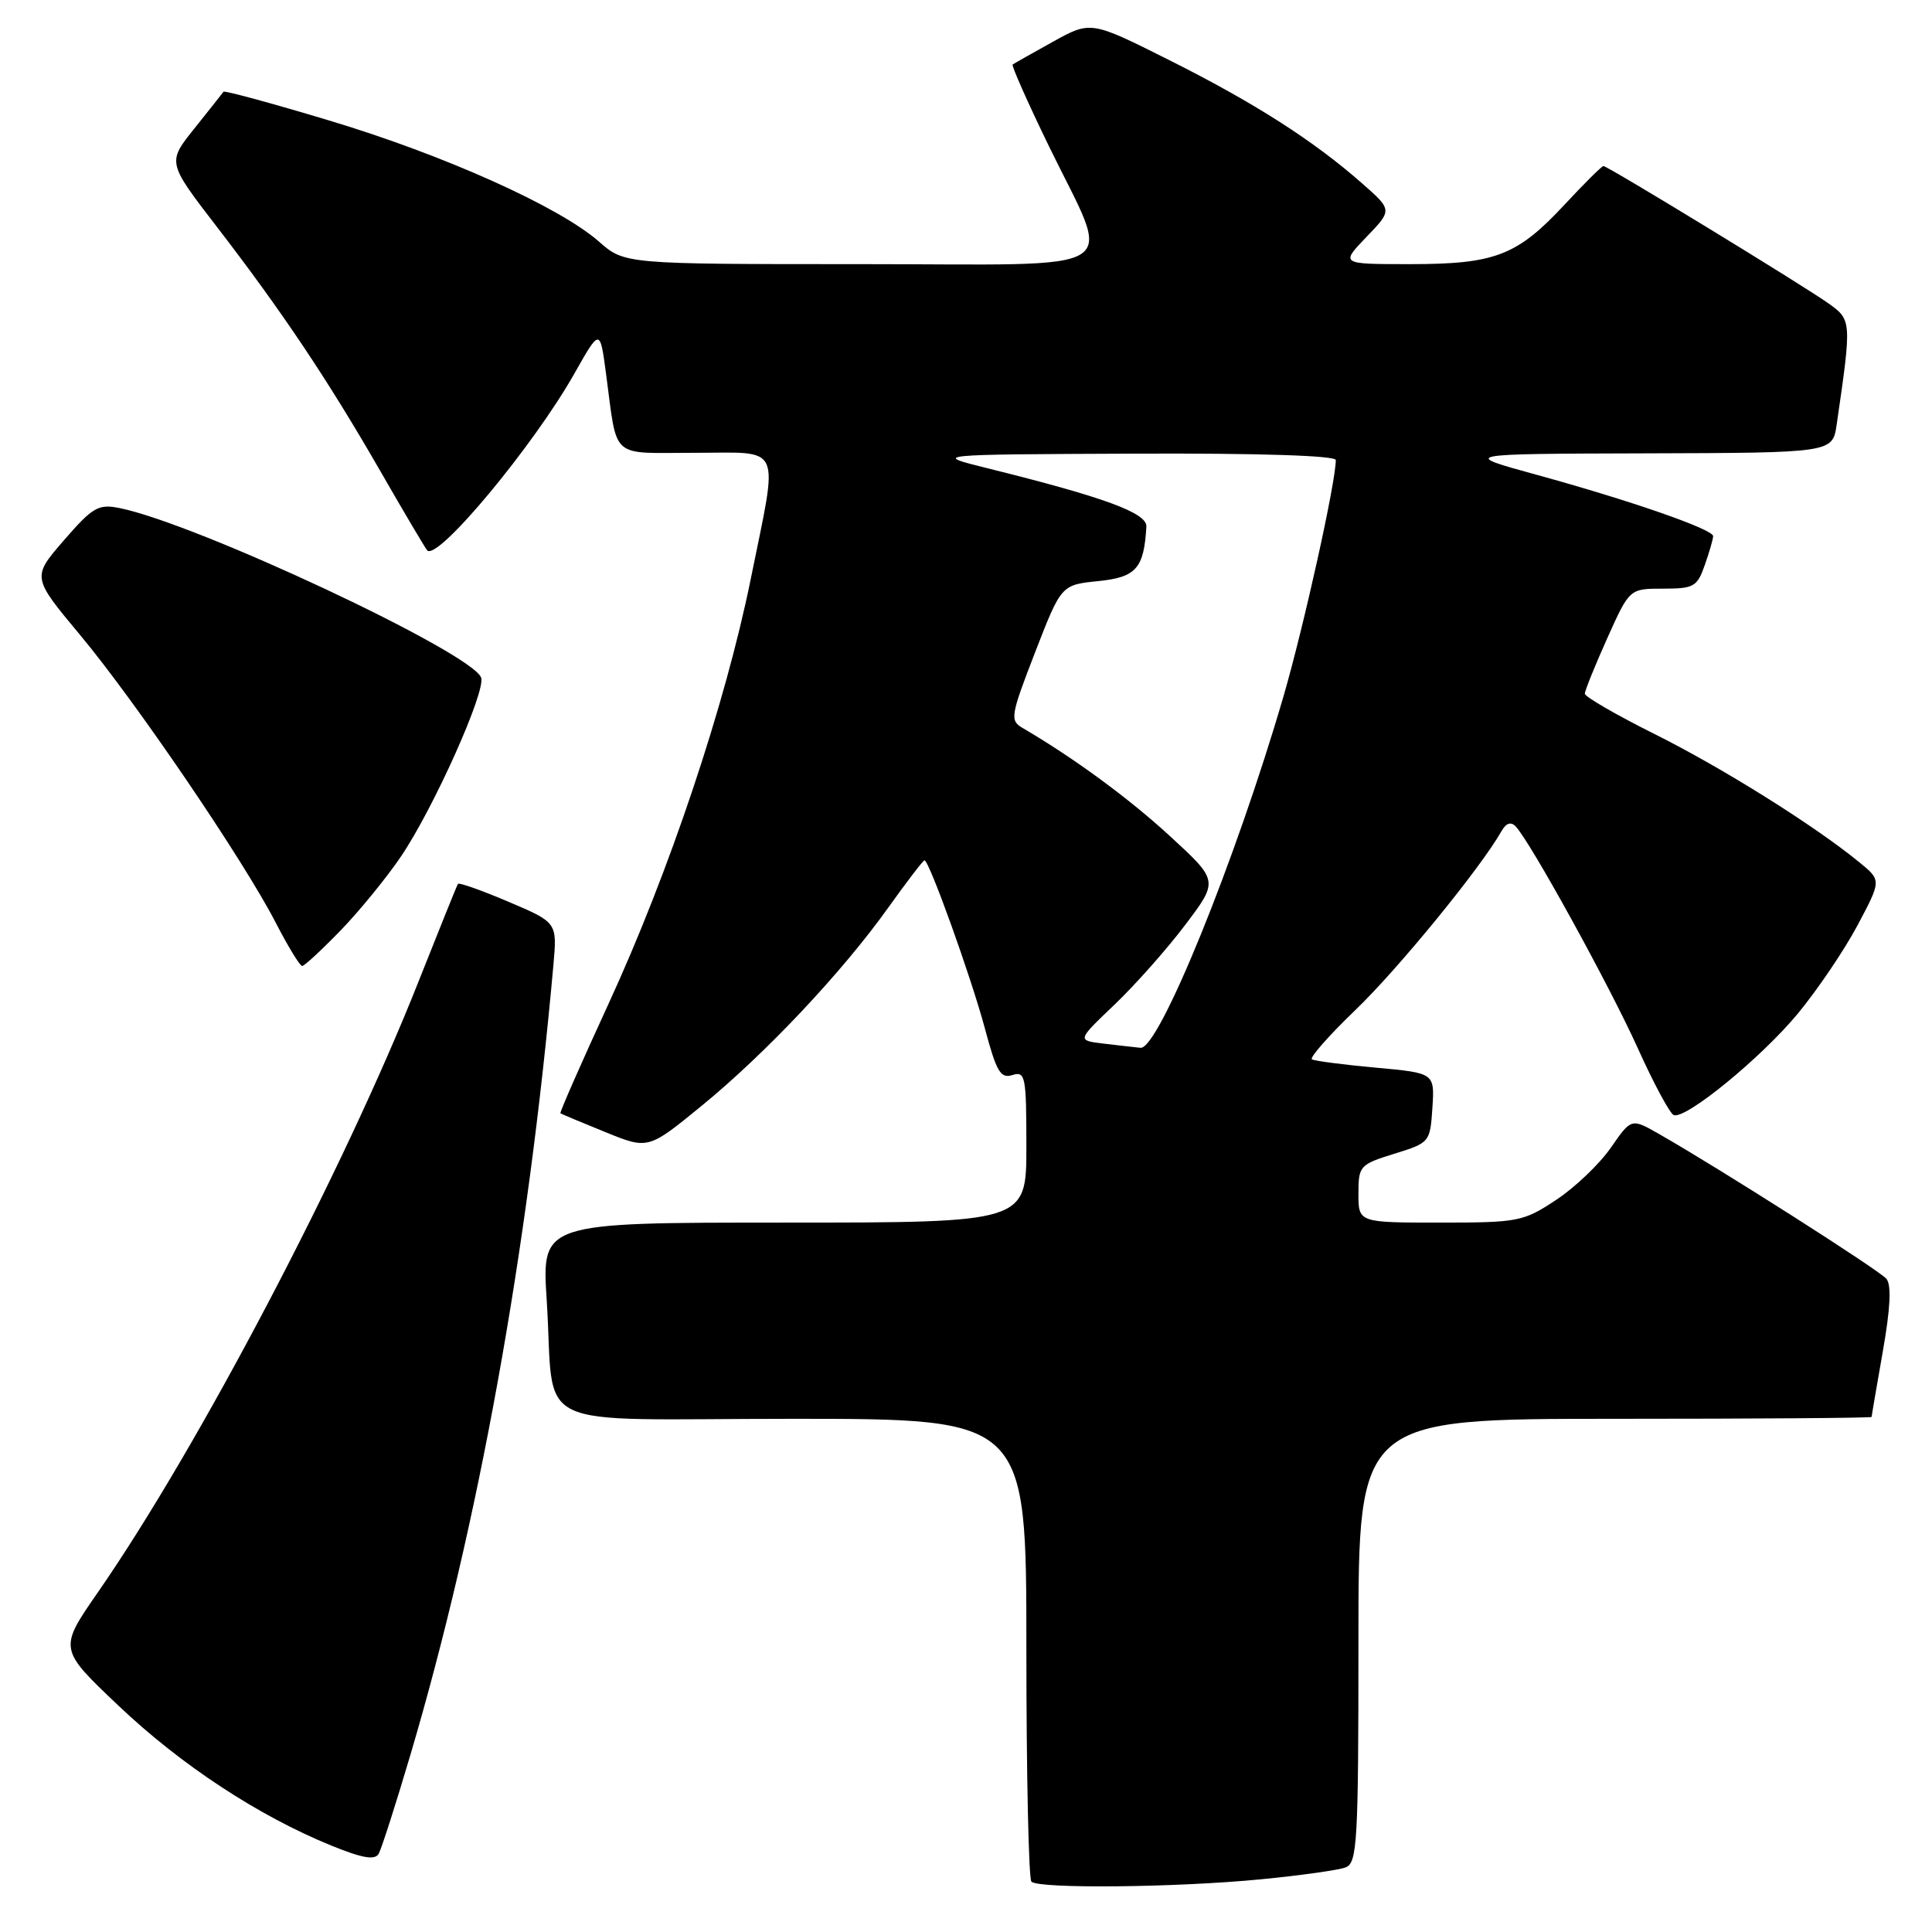 <?xml version="1.0" encoding="UTF-8" standalone="no"?>
<!DOCTYPE svg PUBLIC "-//W3C//DTD SVG 1.1//EN" "http://www.w3.org/Graphics/SVG/1.1/DTD/svg11.dtd" >
<svg xmlns="http://www.w3.org/2000/svg" xmlns:xlink="http://www.w3.org/1999/xlink" version="1.1" viewBox="0 0 256 256">
 <g >
 <path fill="currentColor"
d=" M 167.05 249.02 C 172.31 248.51 177.37 247.80 178.30 247.44 C 179.85 246.85 180.00 244.12 180.00 217.39 C 180.00 188.00 180.00 188.00 214.00 188.00 C 232.70 188.00 248.00 187.89 248.00 187.75 C 248.00 187.61 248.67 183.71 249.48 179.08 C 250.49 173.37 250.64 170.27 249.96 169.45 C 249.01 168.31 227.90 154.86 219.83 150.26 C 216.16 148.16 216.16 148.16 213.45 152.07 C 211.96 154.22 208.70 157.34 206.20 158.99 C 201.85 161.87 201.19 162.00 190.83 162.00 C 180.00 162.00 180.00 162.00 180.00 158.18 C 180.00 154.49 180.17 154.30 184.75 152.88 C 189.44 151.43 189.50 151.35 189.80 146.80 C 190.10 142.18 190.10 142.18 182.30 141.47 C 178.01 141.08 174.20 140.58 173.84 140.37 C 173.48 140.17 176.08 137.21 179.62 133.81 C 185.25 128.41 196.23 114.96 198.95 110.14 C 199.56 109.06 200.20 108.84 200.83 109.50 C 202.78 111.54 213.25 130.56 217.00 138.86 C 219.13 143.59 221.29 147.60 221.79 147.76 C 223.42 148.31 233.37 140.16 238.21 134.32 C 240.79 131.20 244.35 125.95 246.11 122.65 C 249.30 116.65 249.30 116.65 246.40 114.28 C 240.48 109.42 228.23 101.75 219.25 97.27 C 214.16 94.73 210.00 92.32 210.00 91.92 C 210.00 91.52 211.33 88.22 212.96 84.59 C 215.92 78.00 215.92 78.00 220.36 78.00 C 224.45 78.00 224.89 77.75 225.90 74.85 C 226.51 73.12 227.00 71.40 227.00 71.04 C 227.00 70.13 215.98 66.31 203.64 62.92 C 193.50 60.14 193.50 60.14 218.16 60.07 C 242.82 60.00 242.82 60.00 243.37 56.25 C 245.37 42.53 245.36 42.39 242.28 40.20 C 238.91 37.80 213.02 22.00 212.46 22.00 C 212.25 22.00 209.92 24.31 207.29 27.14 C 201.02 33.88 198.09 35.00 186.84 35.00 C 177.61 35.00 177.61 35.00 181.05 31.41 C 184.50 27.83 184.50 27.83 180.50 24.31 C 174.06 18.64 166.22 13.63 155.02 8.01 C 144.54 2.75 144.54 2.75 139.52 5.53 C 136.76 7.06 134.36 8.42 134.18 8.55 C 134.01 8.69 136.12 13.46 138.88 19.15 C 147.42 36.77 150.20 35.00 113.99 35.00 C 82.76 35.00 82.76 35.00 79.35 32.00 C 74.09 27.39 58.87 20.55 43.63 15.97 C 36.05 13.69 29.74 11.97 29.61 12.16 C 29.48 12.35 27.75 14.53 25.77 17.01 C 22.16 21.51 22.16 21.51 28.70 30.01 C 37.36 41.25 43.46 50.36 50.44 62.50 C 53.60 68.00 56.38 72.69 56.61 72.93 C 57.99 74.35 70.67 59.11 76.11 49.50 C 79.50 43.50 79.50 43.50 80.30 49.50 C 81.85 61.04 80.70 60.00 92.02 60.00 C 103.84 60.00 103.17 58.48 99.48 76.71 C 96.11 93.34 88.68 115.54 80.62 133.04 C 76.99 140.92 74.13 147.43 74.26 147.52 C 74.39 147.61 77.06 148.73 80.19 150.00 C 85.89 152.32 85.89 152.32 92.99 146.51 C 101.48 139.56 111.58 128.84 117.71 120.25 C 120.17 116.81 122.32 114.00 122.50 114.00 C 123.12 114.00 128.70 129.54 130.50 136.27 C 132.04 142.02 132.58 142.95 134.15 142.45 C 135.87 141.91 136.00 142.60 136.00 151.93 C 136.00 162.00 136.00 162.00 103.89 162.00 C 71.78 162.00 71.78 162.00 72.44 172.25 C 73.59 190.02 69.40 188.00 105.08 188.00 C 136.00 188.00 136.00 188.00 136.00 218.33 C 136.00 235.02 136.30 248.97 136.67 249.33 C 137.63 250.29 155.88 250.11 167.05 249.02 Z  M 54.40 232.46 C 63.39 202.04 69.92 165.97 73.33 127.86 C 73.83 122.23 73.83 122.23 67.38 119.49 C 63.83 117.98 60.81 116.91 60.68 117.12 C 60.54 117.33 58.21 123.12 55.48 130.00 C 45.59 154.99 26.27 191.81 12.97 210.99 C 7.77 218.49 7.77 218.49 15.72 226.03 C 23.98 233.87 34.22 240.60 43.88 244.54 C 48.03 246.23 49.68 246.51 50.18 245.63 C 50.55 244.97 52.45 239.05 54.40 232.46 Z  M 45.17 123.25 C 47.69 120.64 51.28 116.23 53.15 113.46 C 57.48 107.05 64.42 91.54 63.75 89.78 C 62.46 86.44 26.04 69.36 15.83 67.32 C 13.03 66.76 12.29 67.19 8.47 71.59 C 4.23 76.48 4.23 76.48 10.59 84.11 C 17.99 92.98 32.24 113.93 36.53 122.25 C 38.16 125.41 39.74 128.00 40.04 128.00 C 40.33 128.00 42.64 125.86 45.17 123.25 Z  M 146.11 138.27 C 142.72 137.85 142.72 137.85 147.68 133.12 C 150.41 130.51 154.63 125.76 157.05 122.55 C 161.46 116.71 161.46 116.71 155.06 110.82 C 149.57 105.77 142.29 100.43 135.48 96.45 C 133.80 95.46 133.90 94.85 137.15 86.45 C 140.62 77.50 140.62 77.50 145.52 77.00 C 150.55 76.49 151.58 75.32 151.90 69.78 C 152.01 67.97 146.35 65.89 130.86 62.05 C 123.50 60.22 123.50 60.22 150.25 60.11 C 166.84 60.04 177.00 60.37 177.00 60.96 C 177.00 63.90 172.77 82.99 170.06 92.30 C 163.72 114.05 153.54 139.08 151.13 138.84 C 150.23 138.75 147.97 138.49 146.11 138.27 Z "/>
</g>
</svg>